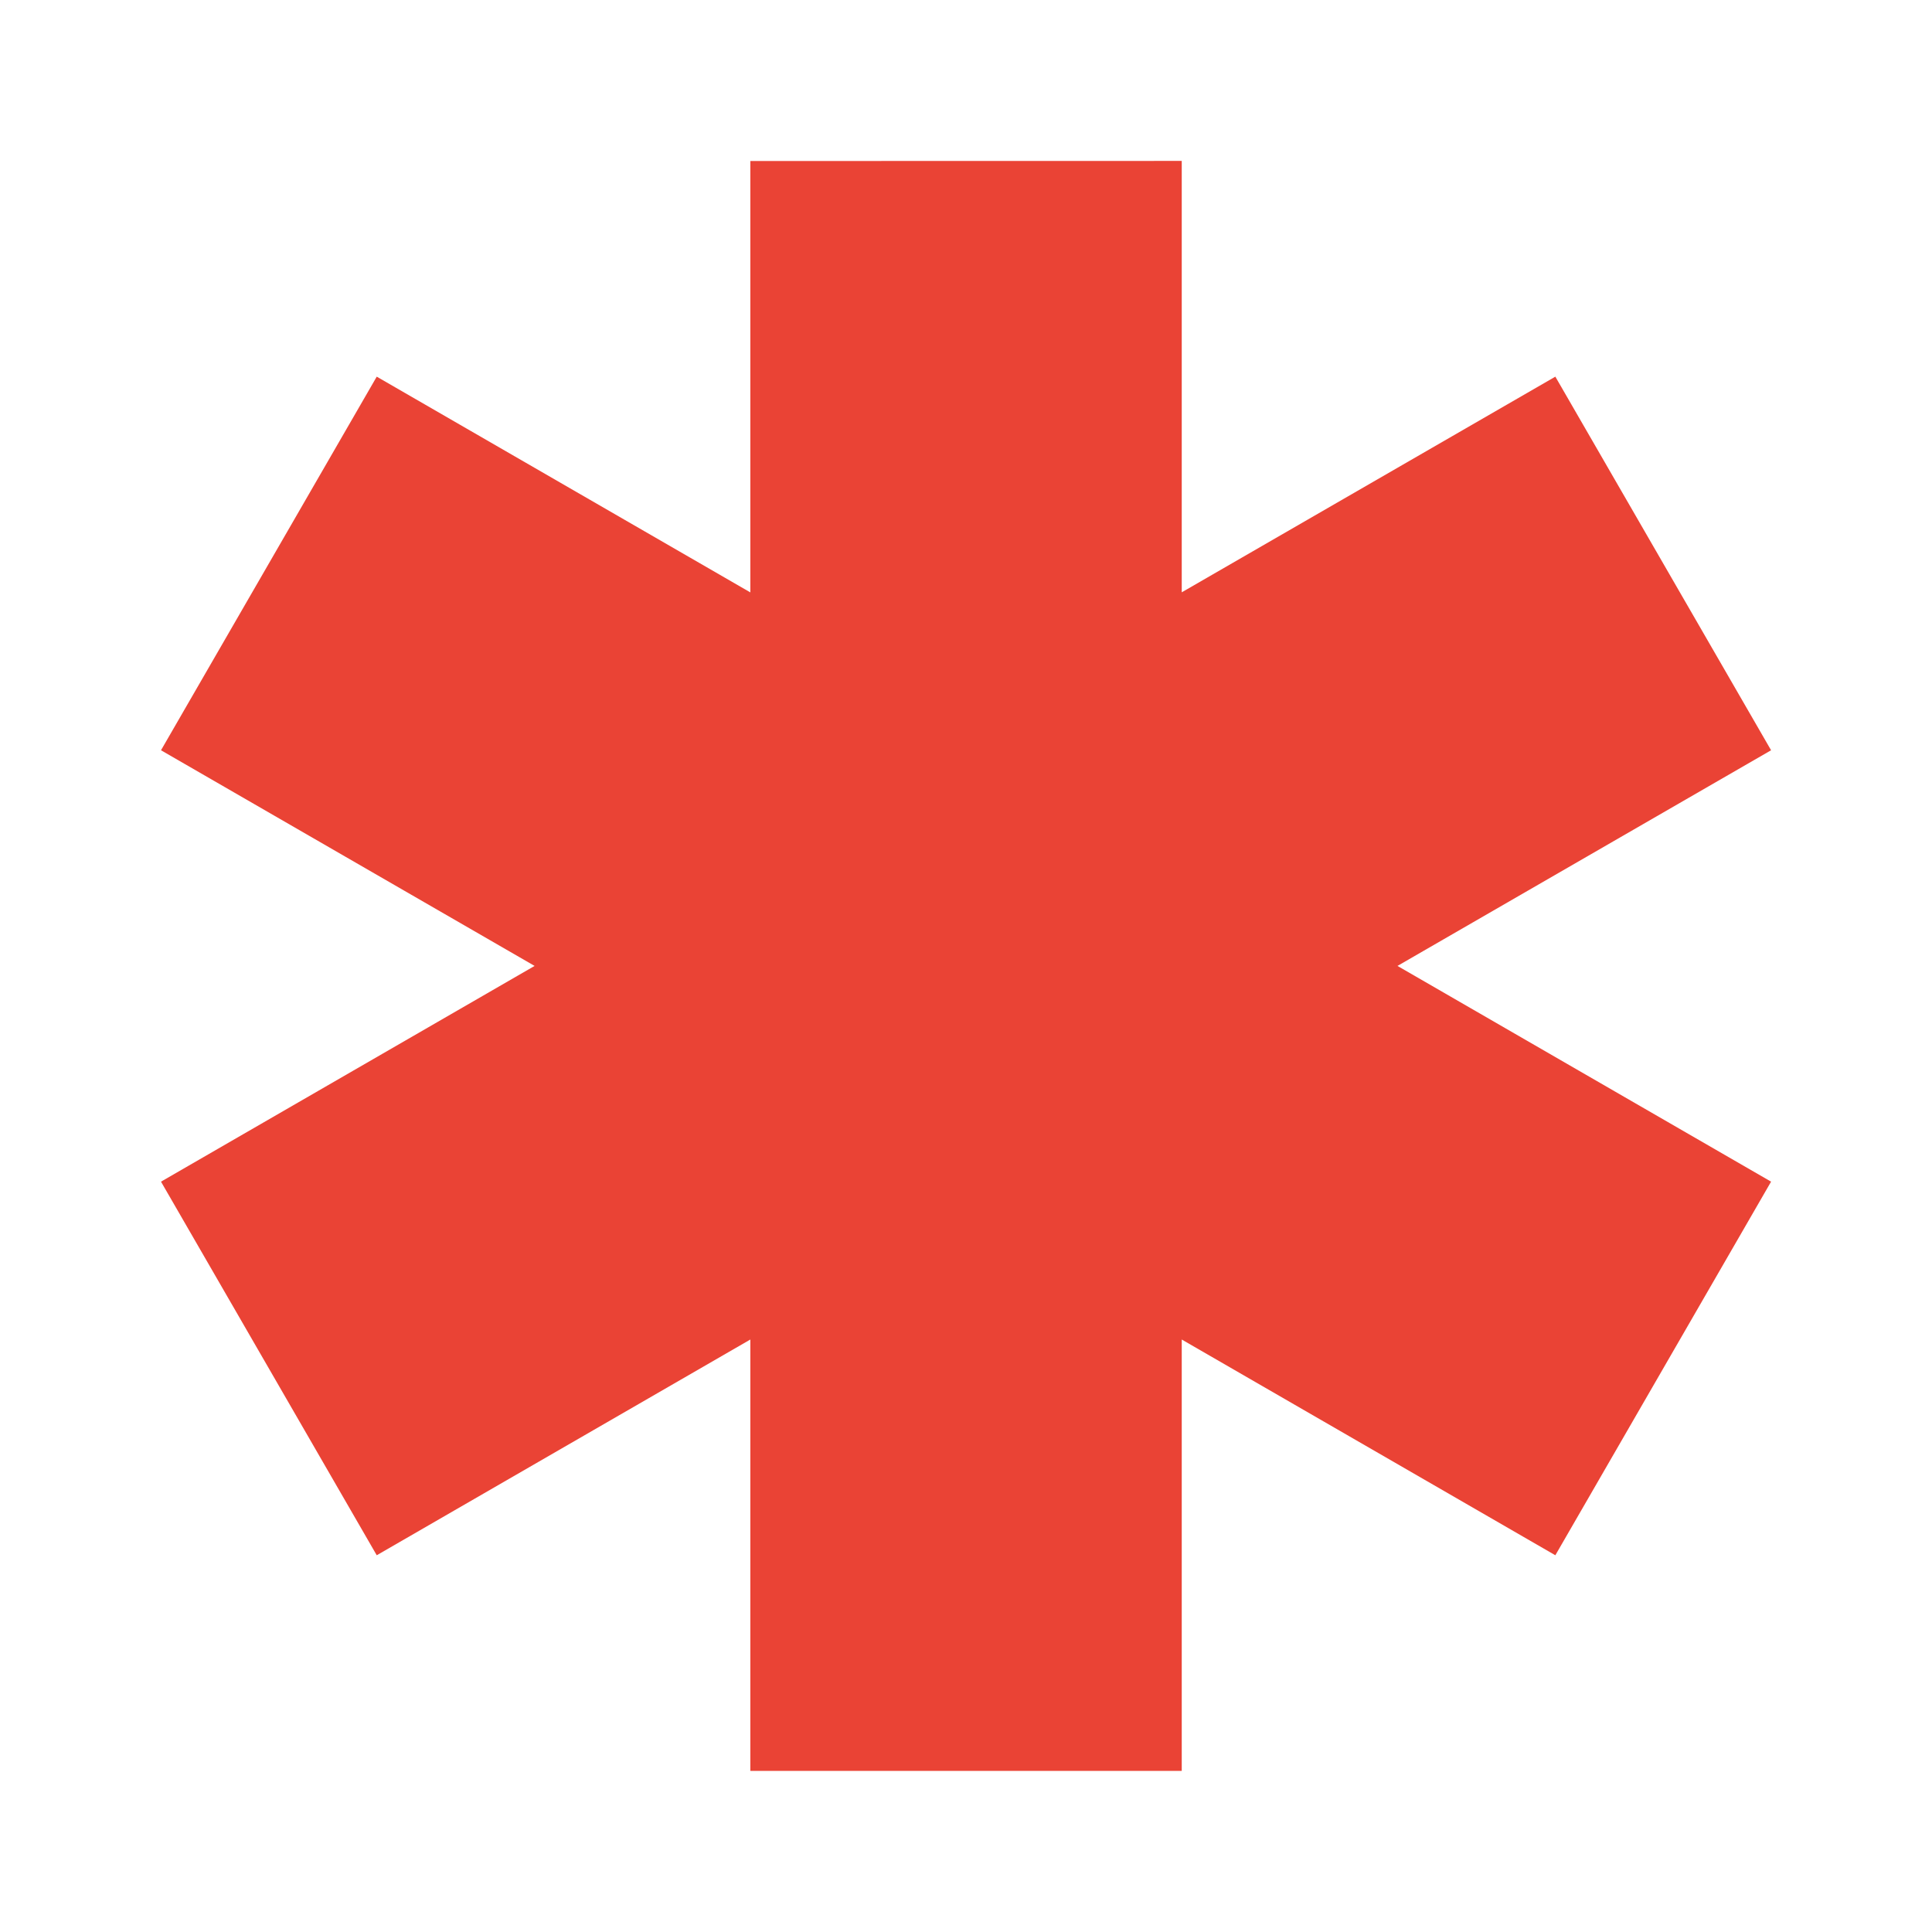 <?xml version="1.0" encoding="utf-8" ?>
<svg baseProfile="full" height="24.0" version="1.1" viewBox="0 0 24.0 24.0" width="24.0" xmlns="http://www.w3.org/2000/svg" xmlns:ev="http://www.w3.org/2001/xml-events" xmlns:xlink="http://www.w3.org/1999/xlink"><defs /><path d="M9.321,2l0,5.359l-4.641,-2.68l-2.68,4.641l4.641,2.679l-4.641,2.68l2.68,4.641l4.641,-2.68l0,5.359l5.359,0l0,-5.359l4.641,2.68l2.68,-4.641l-4.641,-2.68l4.641,-2.679l-2.68,-4.641l-4.641,2.679l0,-5.359z" fill="#ea4335" fill-opacity="1.0" /></svg>